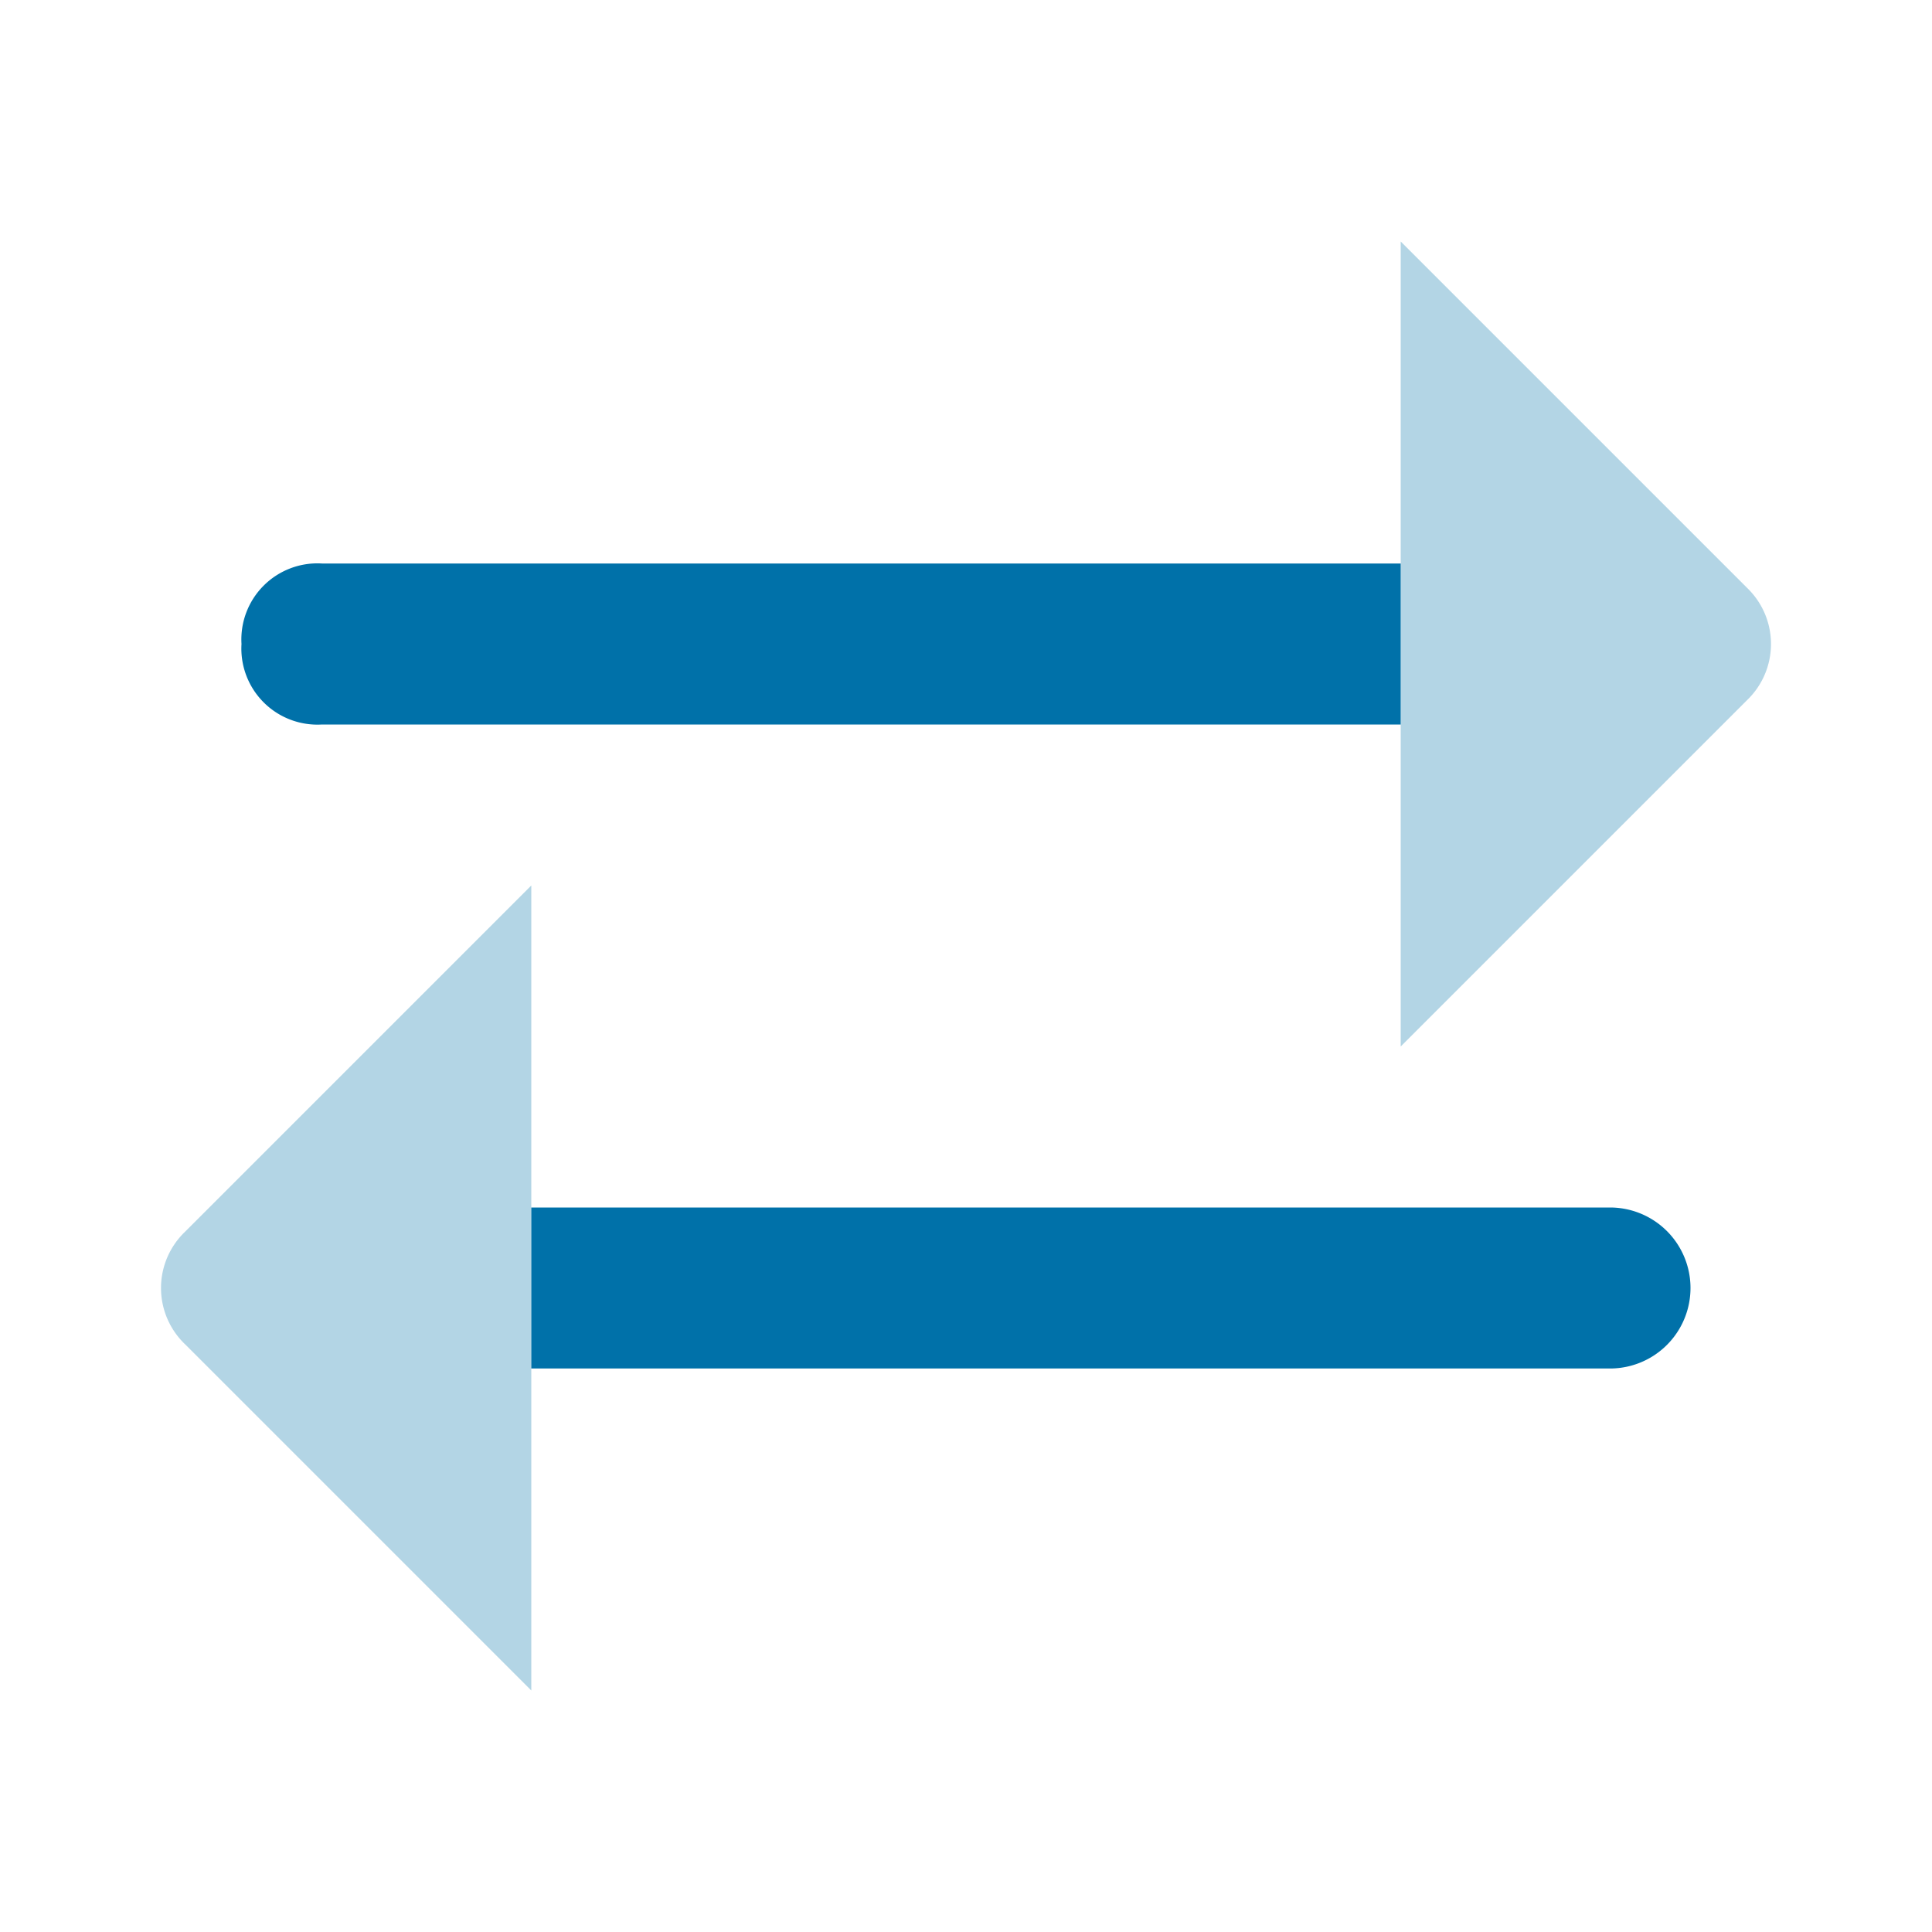 <svg id="arr034" xmlns="http://www.w3.org/2000/svg" width="24" height="24" viewBox="0 0 24 24">
  <rect id="Rectangle_6423" data-name="Rectangle 6423" width="24" height="24" fill="#0071a9" opacity="0"/>
  <g id="Group_14667" data-name="Group 14667">
    <path id="Path_9100" data-name="Path 9100" d="M17.4,7H4A.945.945,0,0,0,3,8,.945.945,0,0,0,4,9H17.4ZM6.6,15H20a1,1,0,0,1,0,2H6.6Z" fill="#0071a9"/>
    <path id="Path_9101" data-name="Path 9101" d="M17.4,3V13l4.3-4.3a.967.967,0,0,0,0-1.4ZM6.6,11V21L2.3,16.7a.967.967,0,0,1,0-1.4Z" fill="#0071a9" opacity="0.3"/>
  </g>
</svg>
